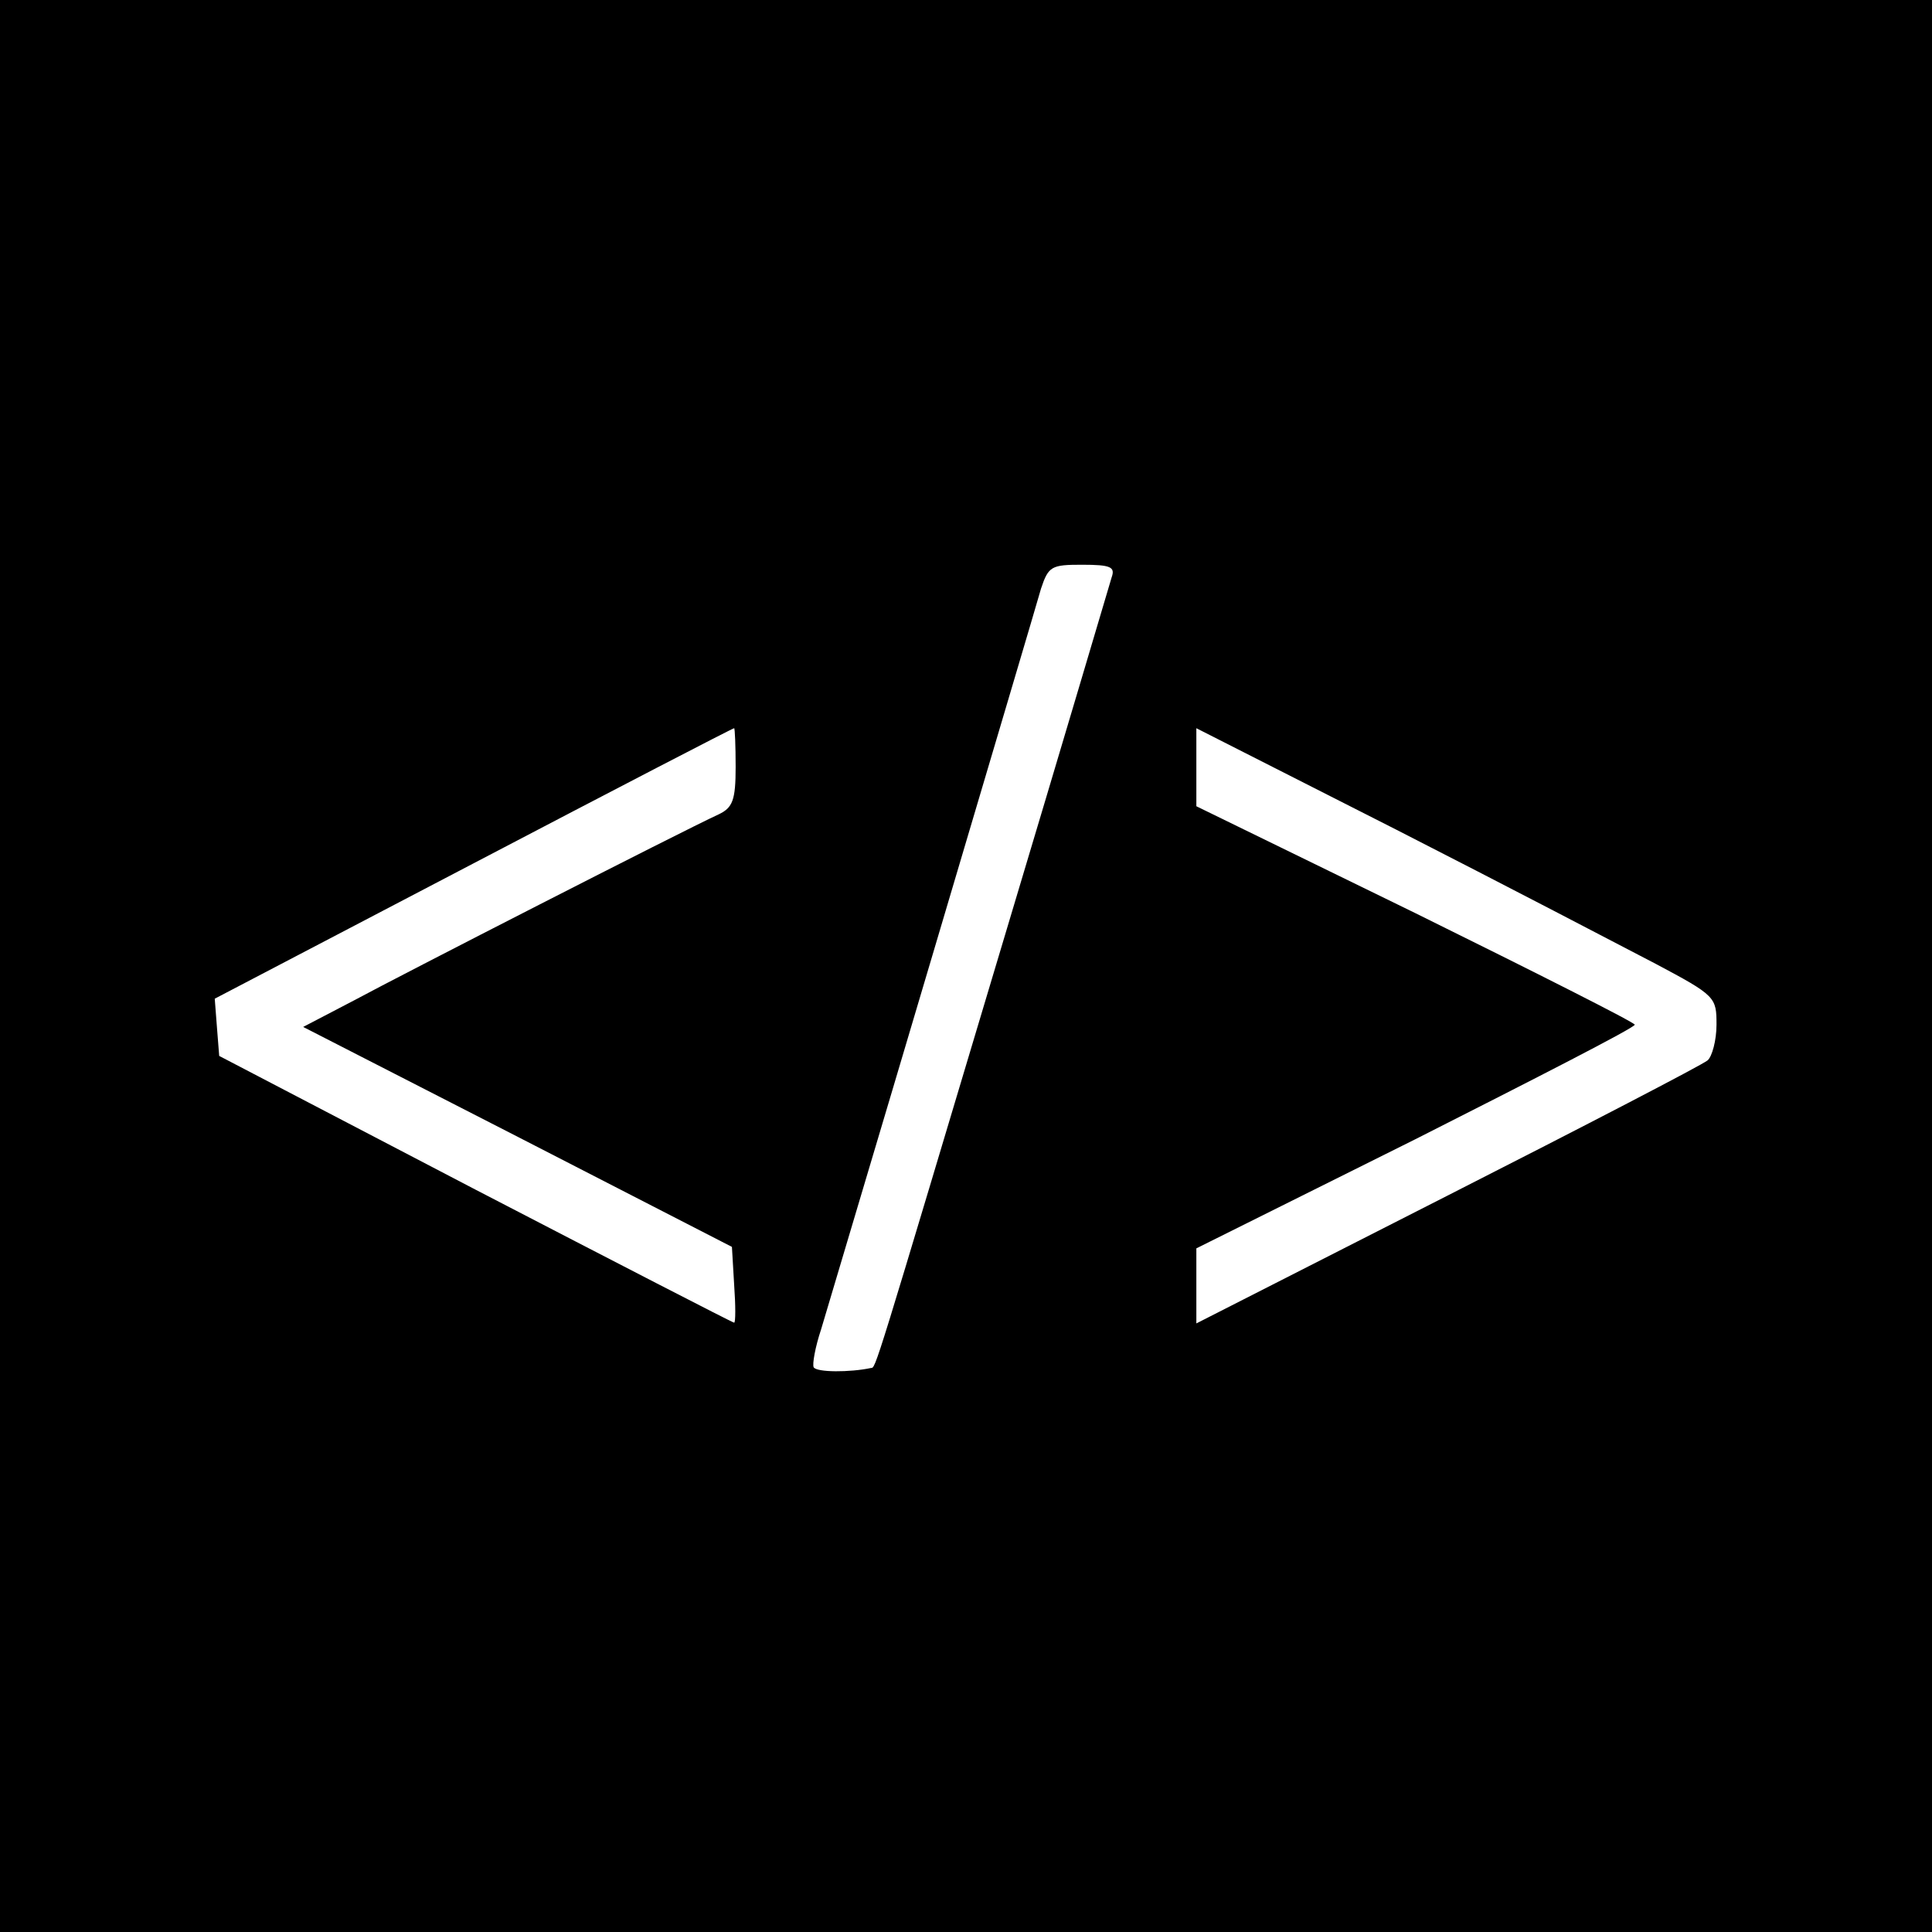 <?xml version="1.0" standalone="no"?>
<!DOCTYPE svg PUBLIC "-//W3C//DTD SVG 20010904//EN"
 "http://www.w3.org/TR/2001/REC-SVG-20010904/DTD/svg10.dtd">
<svg version="1.0" xmlns="http://www.w3.org/2000/svg"
 width="260pt" height="260pt" viewBox="0 0 260 260"
 preserveAspectRatio="xMidYMid meet">
<g transform="translate(0,260) scale(0.1,-0.1)"
fill="#000000" stroke="none">
<path d="M0 1300 l0 -1300 1300 0 1300 0 0 1300 0 1300 -1300 0 -1300 0 0
-1300z m1496 523 c-3 -10 -66 -223 -141 -473 -182 -608 -176 -590 -183 -591
-28 -6 -73 -6 -77 1 -2 4 2 27 10 51 7 24 75 251 150 504 75 253 141 475 146
493 10 30 14 32 55 32 39 0 45 -3 40 -17z m-506 -255 c0 -45 -4 -55 -23 -64
-50 -23 -427 -216 -490 -250 l-69 -36 289 -148 288 -148 3 -51 c2 -28 2 -51 0
-51 -2 0 -159 81 -348 179 l-345 180 -3 38 -3 39 348 182 c191 100 349 182
351 182 1 0 2 -24 2 -52z m1238 -265 c81 -43 82 -45 82 -82 0 -21 -6 -43 -12
-48 -7 -6 -165 -88 -350 -182 l-338 -172 0 50 0 51 295 147 c162 82 295 150
295 154 0 3 -133 70 -295 150 l-295 144 0 53 0 52 268 -136 c147 -75 304 -157
350 -181z"/>
</g>
</svg>
